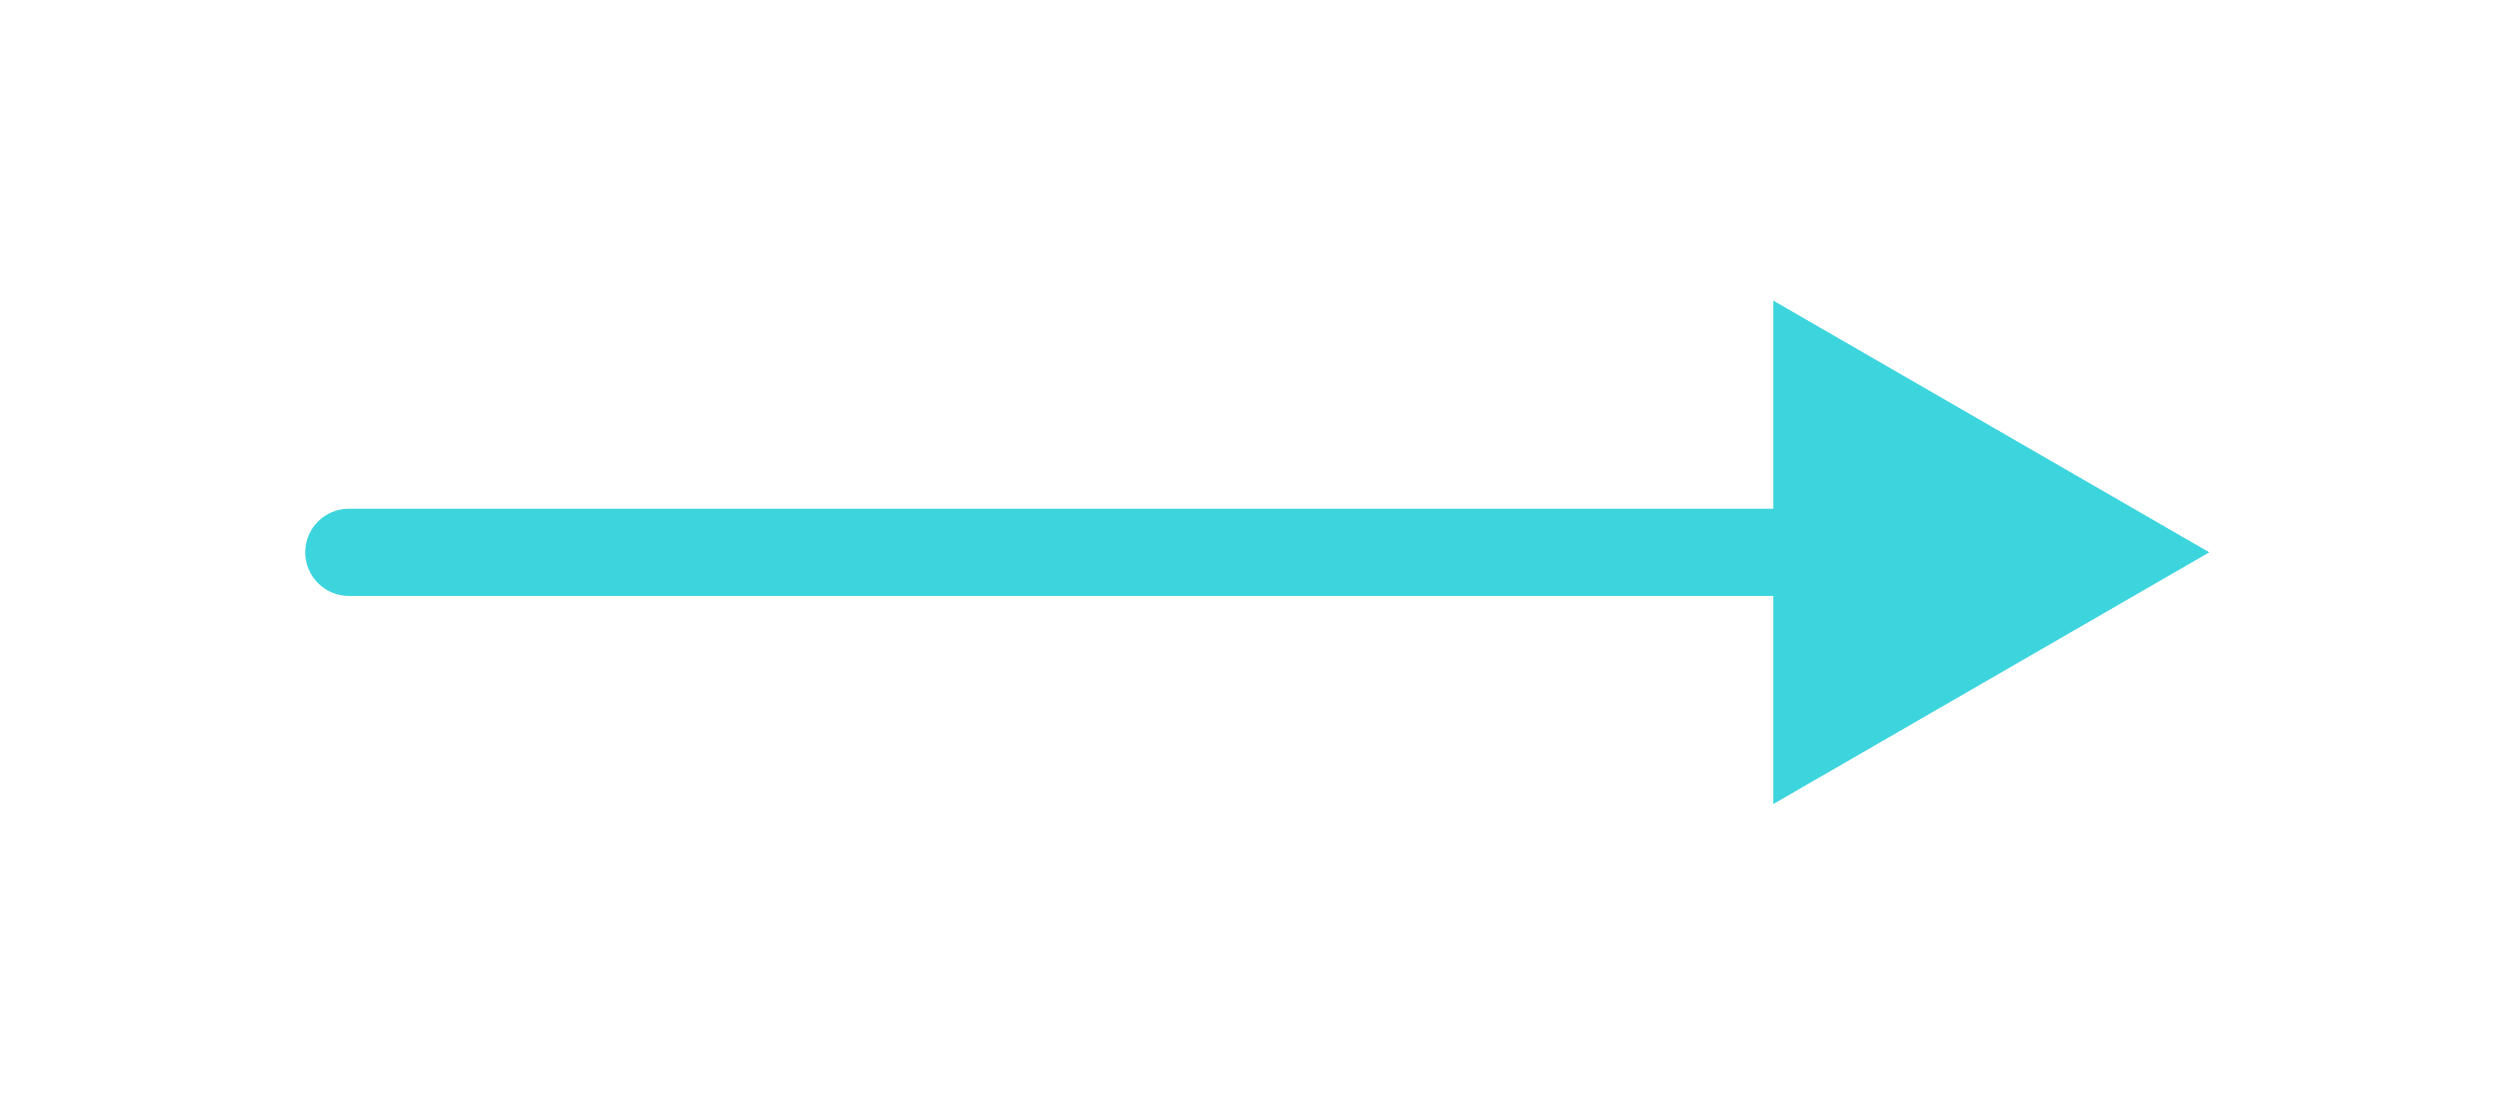 <svg width="86" height="38" viewBox="0 0 86 38" fill="none" xmlns="http://www.w3.org/2000/svg">
    <g filter="url(#filter0_d)">
        <path d="M12 15.5C11.172 15.5 10.5 16.172 10.5 17C10.5 17.828 11.172 18.5 12 18.5V15.5ZM76 17L61 8.34V25.66L76 17ZM12 18.5H62.5V15.5H12V18.5Z" fill="#3CD5DE"/>
    </g>
    <defs>
        <filter id="filter0_d" x="0.5" y="0.34" width="85.5" height="37.321" filterUnits="userSpaceOnUse" color-interpolation-filters="sRGB">
            <feFlood flood-opacity="0" result="BackgroundImageFix"/>
            <feColorMatrix in="SourceAlpha" type="matrix" values="0 0 0 0 0 0 0 0 0 0 0 0 0 0 0 0 0 0 127 0"/>
            <feOffset dy="2"/>
            <feGaussianBlur stdDeviation="5"/>
            <feColorMatrix type="matrix" values="0 0 0 0 0.337 0 0 0 0 0.655 0 0 0 0 0.992 0 0 0 0.24 0"/>
            <feBlend mode="normal" in2="BackgroundImageFix" result="effect1_dropShadow"/>
            <feBlend mode="normal" in="SourceGraphic" in2="effect1_dropShadow" result="shape"/>
        </filter>
    </defs>
</svg>

